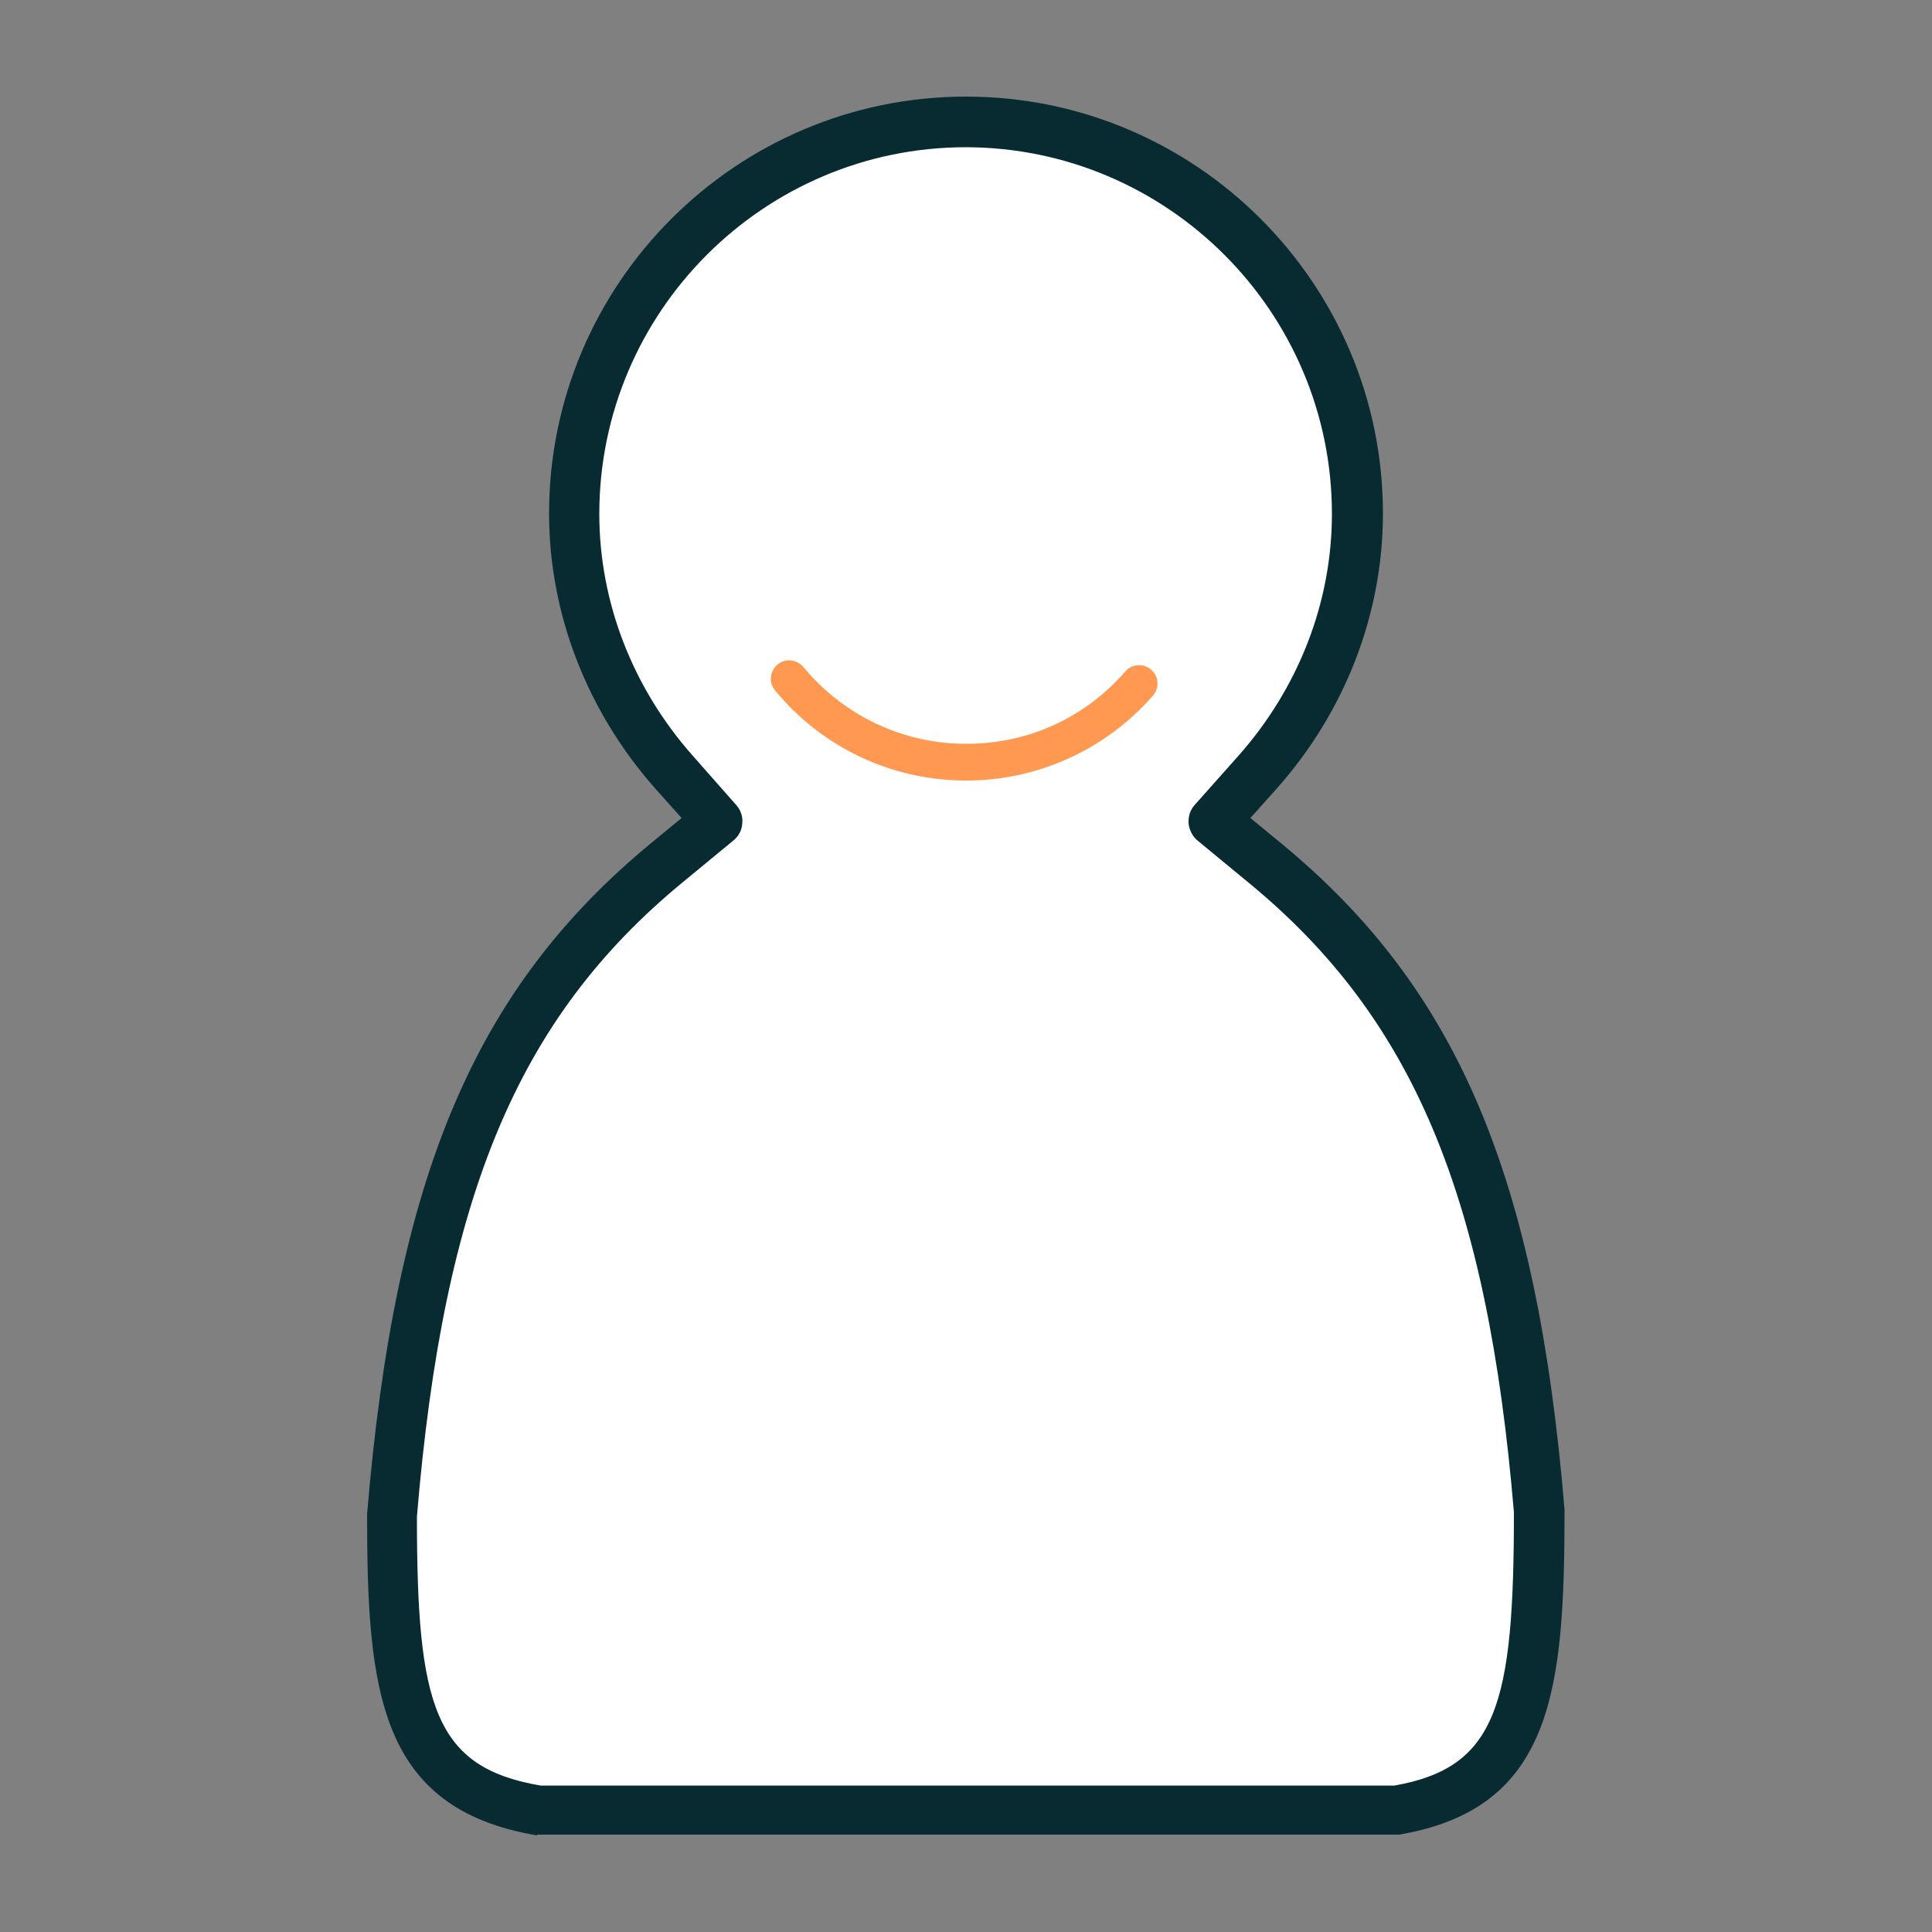 <?xml version="1.0" encoding="UTF-8"?>
<svg id="Capa_1" data-name="Capa 1" xmlns="http://www.w3.org/2000/svg" viewBox="0 0 50 50">
  <rect x="0" y="0" width="50" height="50" fill="#808080" stroke="none"/>
  <defs>
    <style>
      .cls-1 {
        fill: #072b31;
      }

      .cls-1, .cls-2, .cls-3 {
        stroke-width: 0px;
      }

      .cls-2 {
        fill: #ff9850;
      }

      .cls-3 {
        fill: #fff;
      }
    </style>
  </defs>
  <g>
    <path class="cls-3" d="M32.74,22.33l-1.31-1.08,1.12-1.27c1.67-1.88,2.58-4.26,2.58-6.69,0-5.59-4.55-10.14-10.14-10.14s-10.14,4.55-10.14,10.14c0,2.44.92,4.81,2.58,6.69l1.12,1.27-1.31,1.08c-4.41,3.63-6.4,8.37-7.11,16.86,0,4.77.37,7.08,3.74,7.66h22.21c3.38-.58,3.74-2.92,3.74-7.72-.71-8.47-2.7-13.18-7.11-16.8Z"/>
    <path class="cls-1" d="M13.9,47.5c-4.1-.69-4.4-3.74-4.4-8.31.73-8.76,2.79-13.61,7.35-17.37l.79-.65-.68-.76c-1.77-2-2.75-4.53-2.75-7.12,0-5.95,4.84-10.79,10.79-10.79s10.79,4.84,10.79,10.79c0,2.6-.98,5.13-2.75,7.12l-.68.76.79.65c4.56,3.75,6.62,8.59,7.34,17.25,0,4.66-.29,7.73-4.28,8.41H13.9ZM25,3.81c-5.23,0-9.49,4.26-9.49,9.49,0,2.28.86,4.5,2.42,6.26l1.12,1.27c.12.13.18.31.16.48-.01.18-.1.34-.24.45l-1.31,1.08c-4.25,3.5-6.18,8.1-6.87,16.41,0,4.88.44,6.49,3.2,6.96h22.1c2.65-.47,3.09-2.1,3.09-7.07-.69-8.21-2.61-12.8-6.87-16.3h0l-1.31-1.08c-.14-.11-.22-.28-.24-.45-.01-.18.04-.35.16-.48l1.13-1.27c1.56-1.76,2.42-3.98,2.42-6.26,0-5.23-4.26-9.49-9.49-9.49Z"/>
  </g>
  <path class="cls-2" d="M25,20.2c-1.92,0-3.72-.85-4.94-2.33-.17-.2-.14-.5.06-.67.2-.17.5-.14.67.06,1.04,1.26,2.58,1.99,4.21,1.99s3.08-.68,4.12-1.87c.17-.2.47-.22.67-.05.2.17.22.47.05.67-1.22,1.4-2.98,2.2-4.83,2.2Z"/>
</svg>